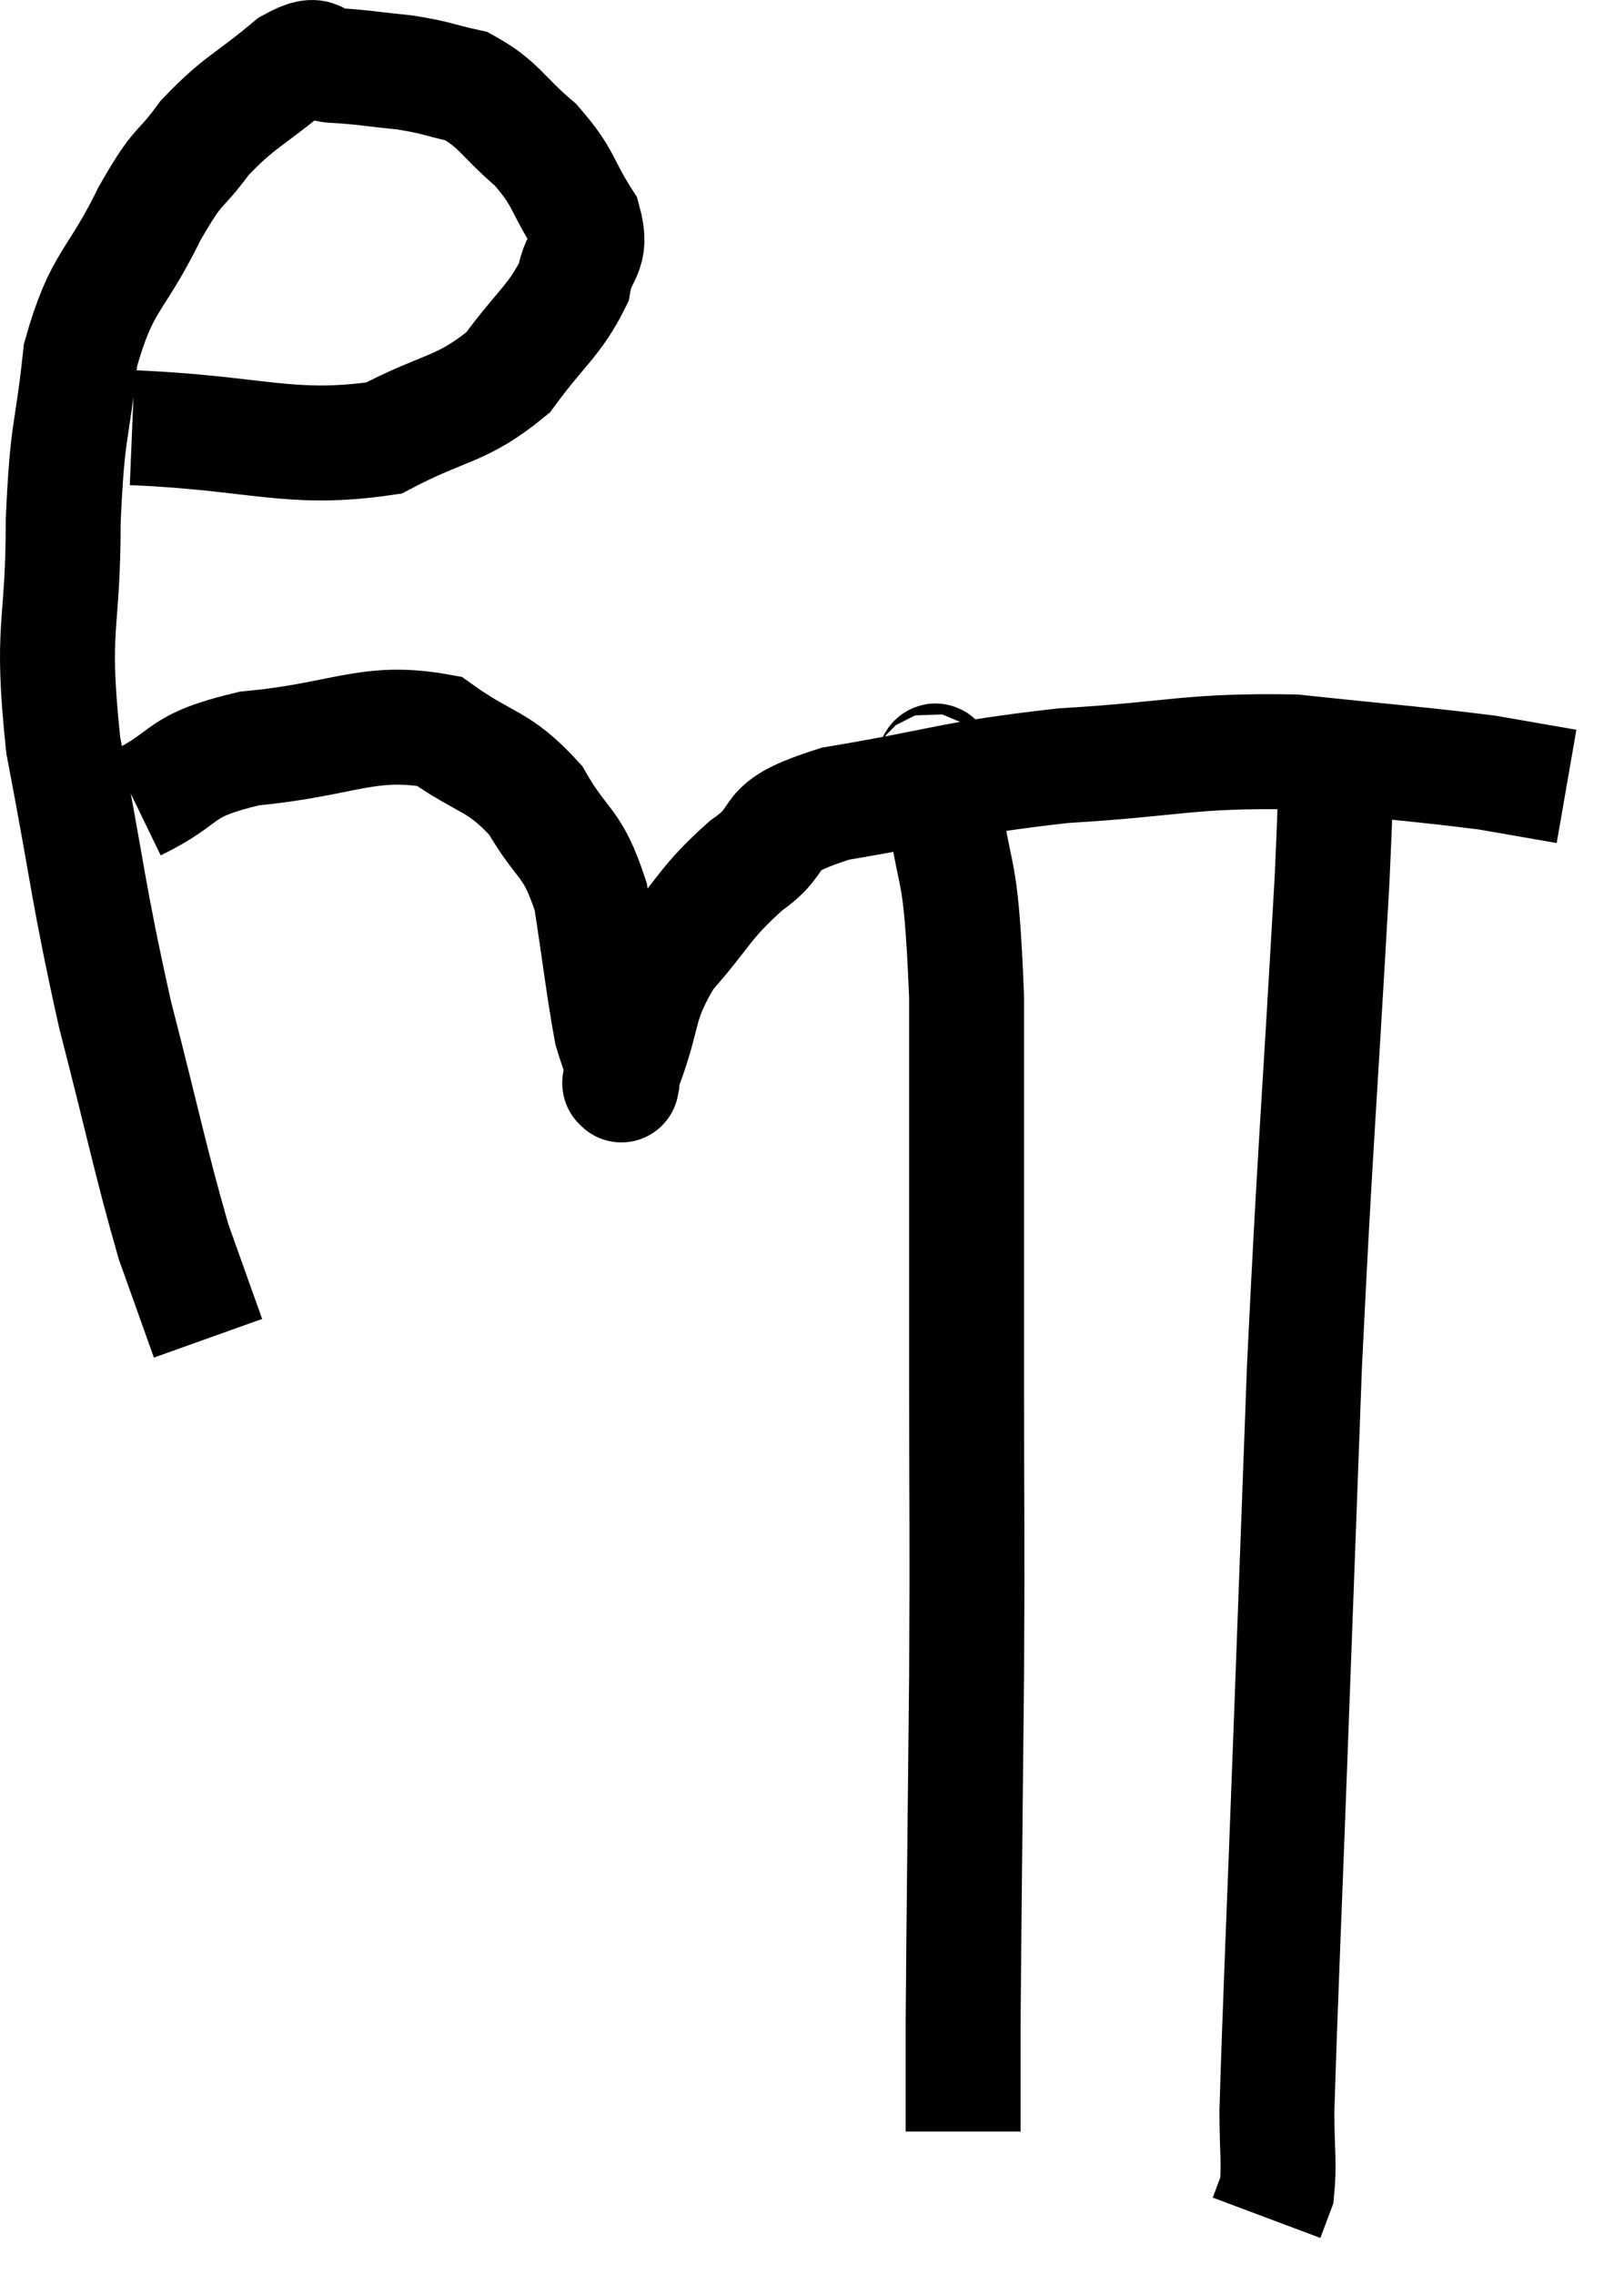 <svg xmlns="http://www.w3.org/2000/svg" viewBox="8.14 6.96 28.26 39.58" width="28.26" height="39.58"><path d="M 10.44 14.4 C 12.63 14.49, 13.185 14.82, 14.82 14.58 C 15.9 14.01, 16.155 14.115, 16.98 13.44 C 17.55 12.66, 17.79 12.54, 18.12 11.88 C 18.21 11.34, 18.465 11.4, 18.3 10.8 C 17.88 10.14, 17.97 10.065, 17.46 9.48 C 16.86 8.97, 16.83 8.775, 16.26 8.46 C 15.72 8.34, 15.75 8.31, 15.18 8.22 C 14.58 8.16, 14.475 8.13, 13.98 8.1 C 13.59 8.1, 13.77 7.785, 13.2 8.1 C 12.45 8.73, 12.315 8.715, 11.7 9.36 C 11.22 10.02, 11.28 9.735, 10.74 10.68 C 10.14 11.91, 9.915 11.805, 9.54 13.14 C 9.39 14.58, 9.315 14.325, 9.24 16.02 C 9.24 17.97, 9.015 17.775, 9.24 19.92 C 9.69 22.26, 9.66 22.44, 10.14 24.6 C 10.65 26.58, 10.755 27.15, 11.16 28.56 C 11.46 29.4, 11.61 29.82, 11.76 30.24 L 11.76 30.24" fill="none" stroke="black" stroke-width="2"></path><path d="M 10.5 20.94 C 11.49 20.46, 11.16 20.295, 12.48 19.98 C 14.13 19.83, 14.535 19.455, 15.78 19.68 C 16.62 20.28, 16.8 20.16, 17.46 20.88 C 17.94 21.72, 18.09 21.555, 18.42 22.56 C 18.6 23.73, 18.645 24.165, 18.78 24.9 C 18.87 25.2, 18.915 25.275, 18.96 25.5 C 18.96 25.65, 18.96 25.725, 18.96 25.8 C 18.96 25.8, 18.945 25.875, 18.96 25.8 C 18.99 25.65, 18.825 26.055, 19.02 25.5 C 19.38 24.54, 19.215 24.45, 19.74 23.58 C 20.43 22.8, 20.385 22.68, 21.12 22.02 C 21.9 21.48, 21.3 21.375, 22.68 20.94 C 24.66 20.61, 24.645 20.505, 26.64 20.28 C 28.65 20.16, 28.815 20.01, 30.66 20.04 C 32.34 20.22, 32.835 20.25, 34.02 20.4 C 34.71 20.52, 35.055 20.58, 35.4 20.64 L 35.4 20.64" fill="none" stroke="black" stroke-width="2"></path><path d="M 24.3 20.34 C 24.42 20.52, 24.375 19.71, 24.54 20.7 C 24.75 22.5, 24.855 21.705, 24.96 24.3 C 24.96 27.69, 24.96 28.125, 24.96 31.08 C 24.96 33.6, 24.975 33.36, 24.96 36.12 C 24.93 39.12, 24.915 40.185, 24.9 42.12 C 24.9 42.99, 24.9 43.38, 24.9 43.86 C 24.9 43.95, 24.9 43.995, 24.9 44.04 L 24.9 44.04" fill="none" stroke="black" stroke-width="2"></path><path d="M 31.32 20.34 C 31.32 21.3, 31.44 19.665, 31.32 22.26 C 31.08 26.49, 31.02 26.985, 30.84 30.72 C 30.72 33.96, 30.72 33.96, 30.6 37.2 C 30.48 40.44, 30.42 41.715, 30.36 43.68 C 30.36 44.37, 30.405 44.595, 30.36 45.06 L 30.18 45.54" fill="none" stroke="black" stroke-width="2"></path></svg>